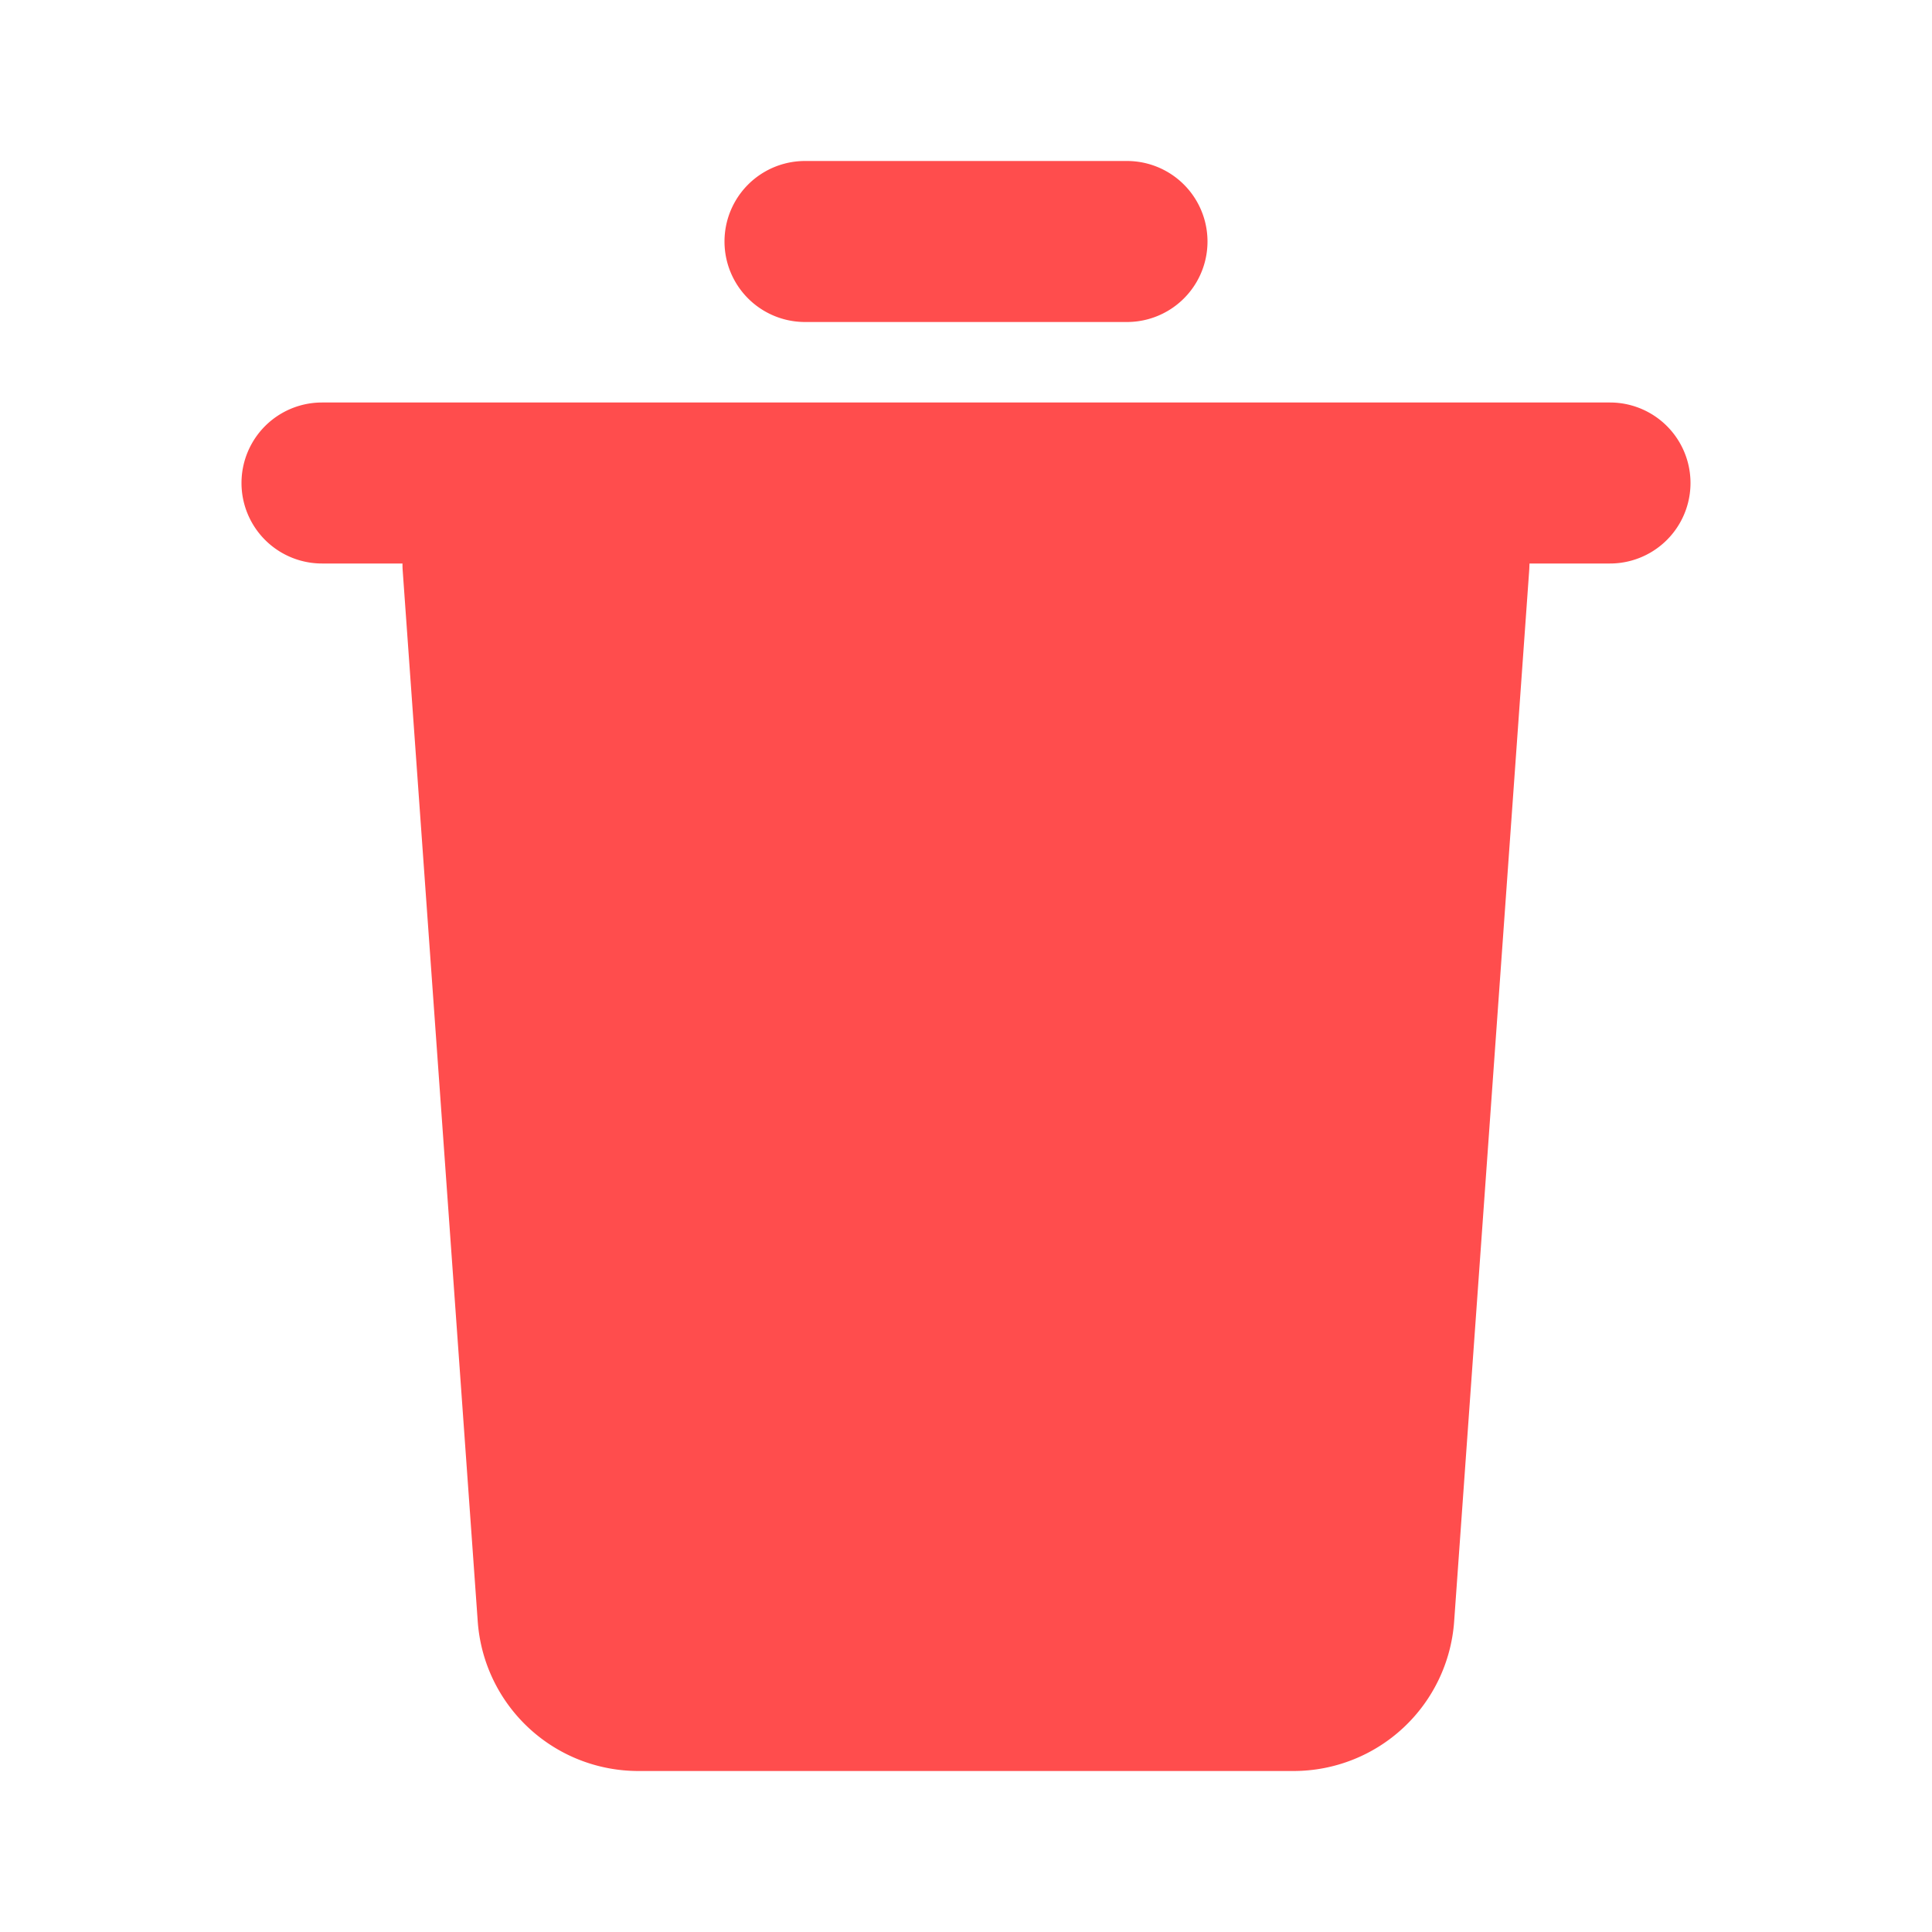 <svg xmlns="http://www.w3.org/2000/svg" width="18" height="18" fill="none"><g clip-path="url(#a)"><path fill="#FF4D4D" d="M15 3.75a.75.75 0 1 1 0 1.5h-.75l-.002.053-.7 9.803a1.5 1.5 0 0 1-1.496 1.394H5.948a1.5 1.5 0 0 1-1.497-1.393l-.7-9.803a.76.76 0 0 1-.001-.054H3a.75.75 0 0 1 0-1.5h12ZM10.5 1.5a.75.75 0 1 1 0 1.5h-3a.75.75 0 0 1 0-1.5h3Z"/></g><defs><clipPath id="a"><path fill="#fff" d="M0 0h18v18H0z"/></clipPath></defs></svg>